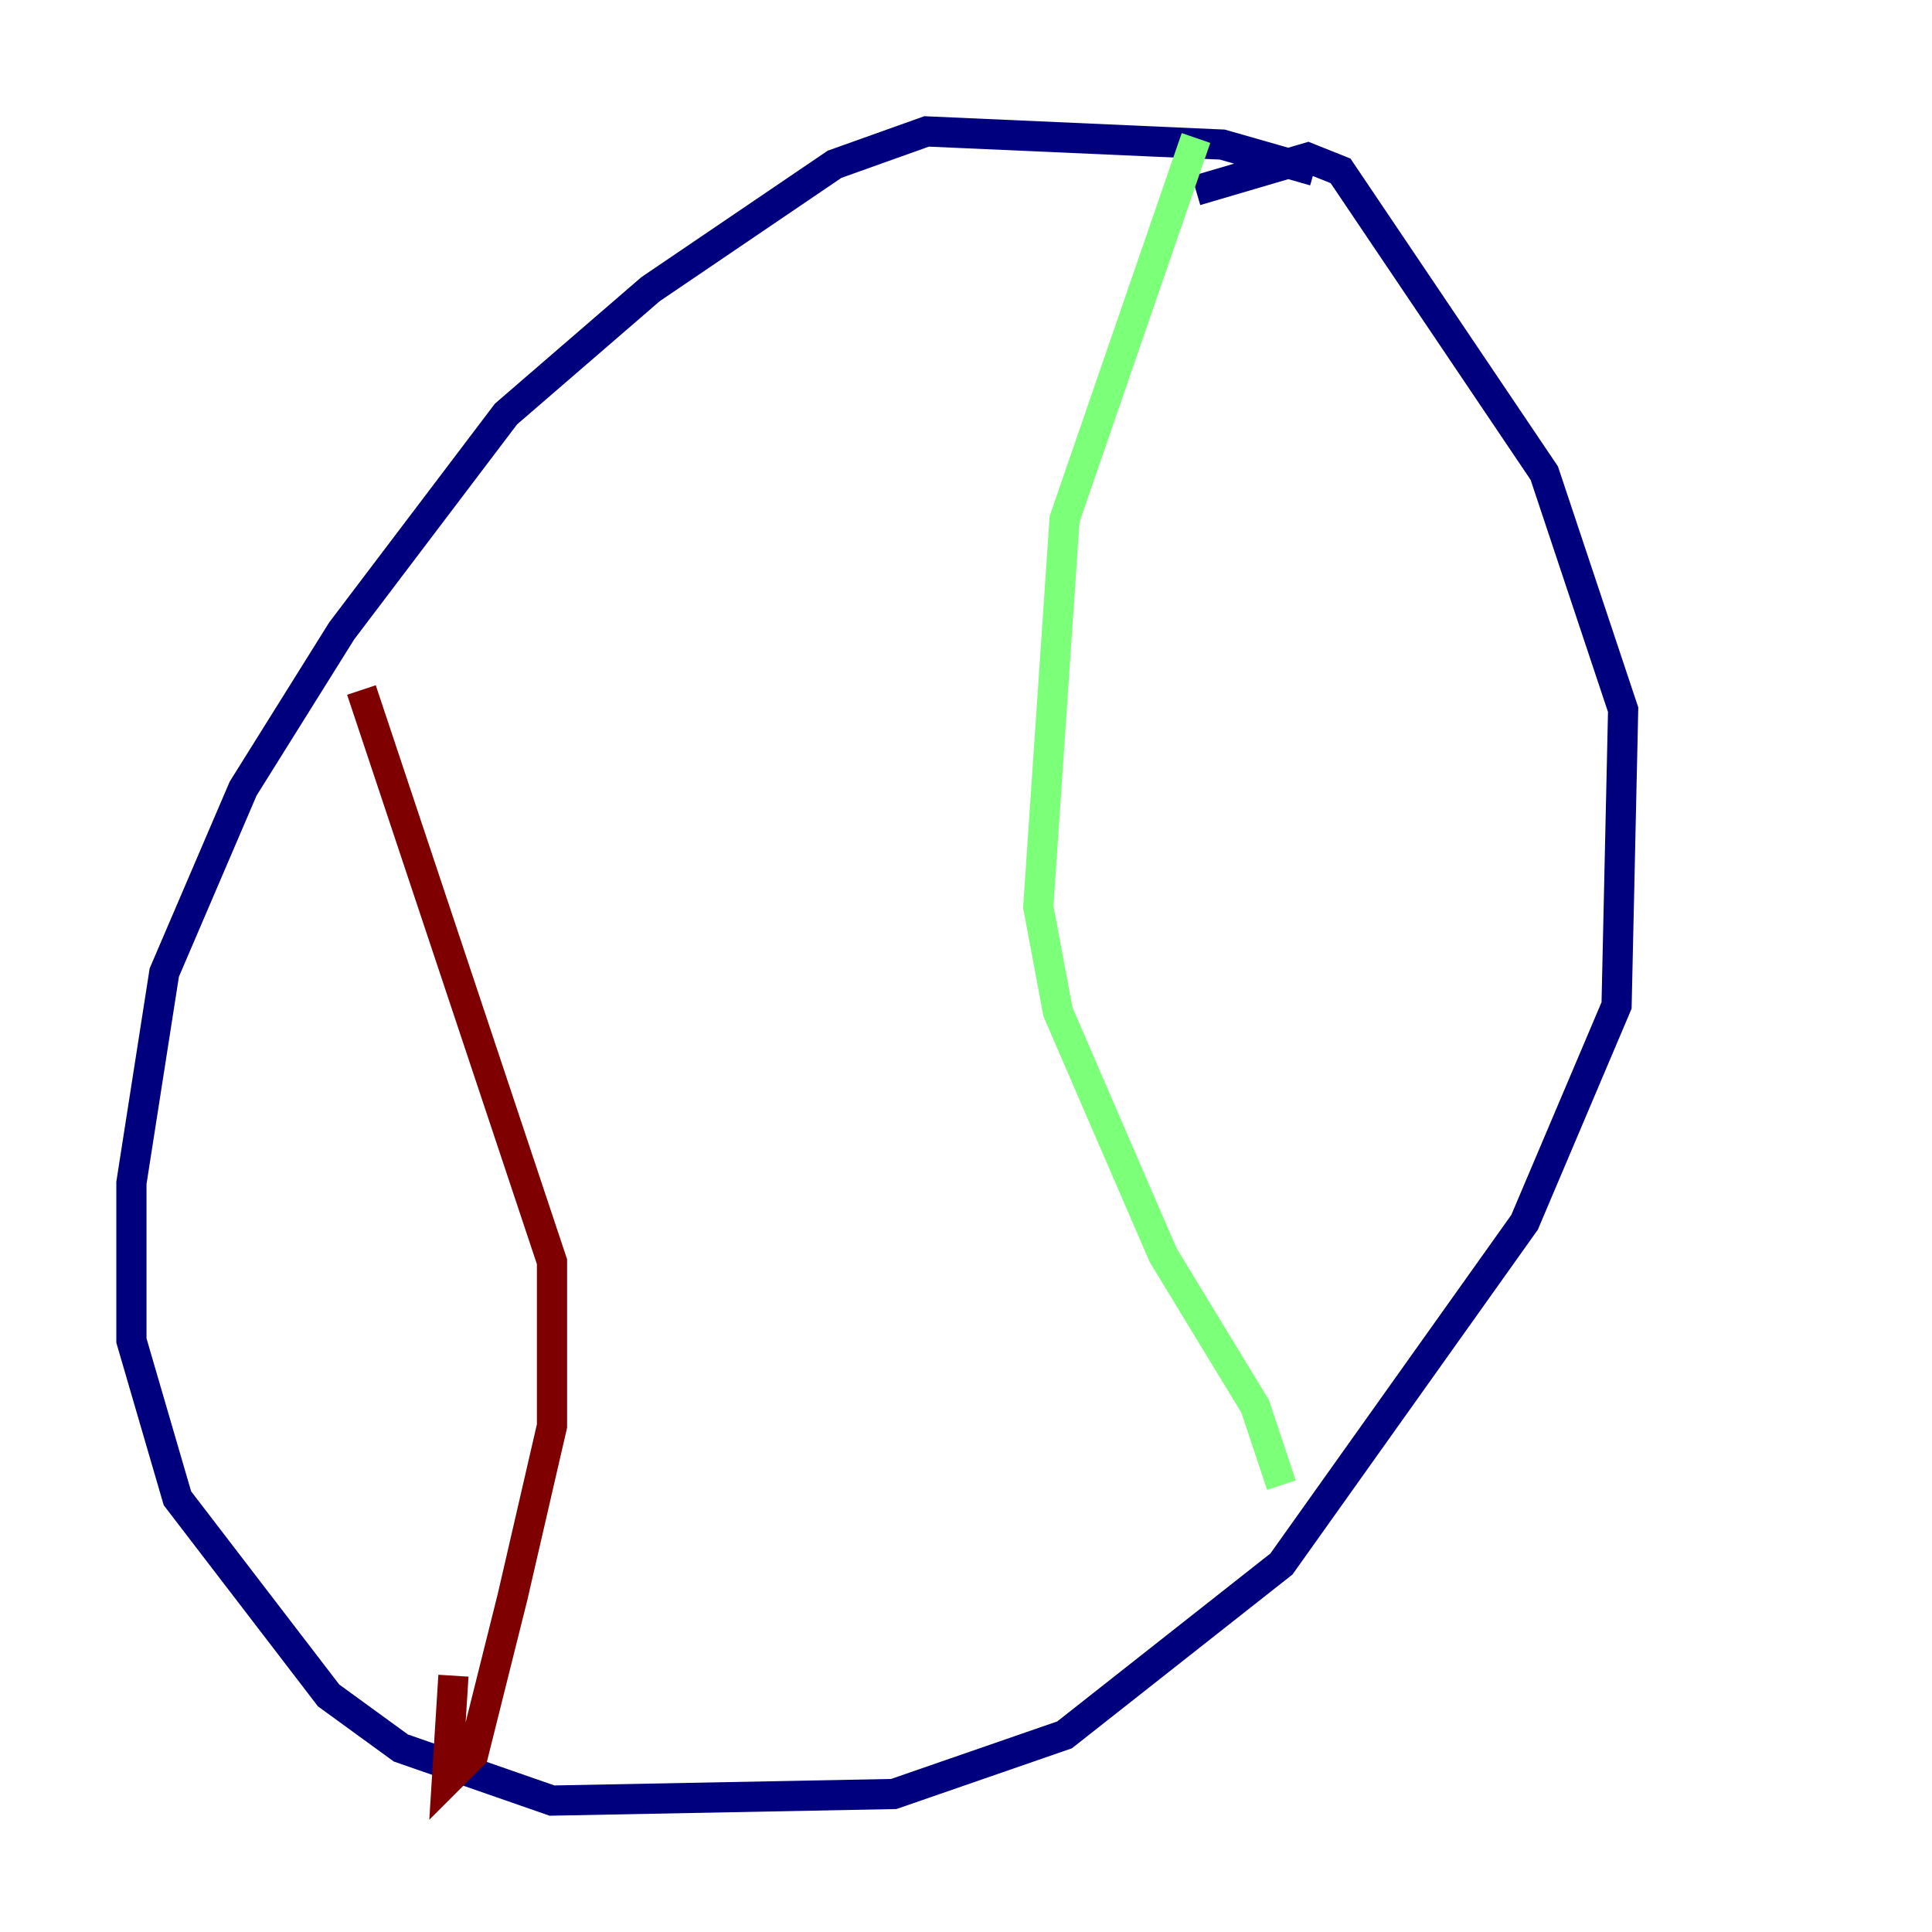 <?xml version="1.0" encoding="utf-8" ?>
<svg baseProfile="tiny" height="128" version="1.2" viewBox="0,0,128,128" width="128" xmlns="http://www.w3.org/2000/svg" xmlns:ev="http://www.w3.org/2001/xml-events" xmlns:xlink="http://www.w3.org/1999/xlink"><defs /><polyline fill="none" points="87.075,11.32 80.98,9.578 61.388,8.707 55.292,10.884 43.102,19.157 33.524,27.429 22.64,41.796 16.109,52.245 10.884,64.435 8.707,78.367 8.707,88.816 11.755,99.265 21.769,112.326 26.558,115.809 36.571,119.293 59.211,118.857 70.531,114.939 84.898,103.619 101.007,80.98 107.102,66.612 107.537,47.02 102.313,31.347 88.816,11.32 86.639,10.449 79.238,12.626" stroke="#00007f" stroke-width="2" /><polyline fill="none" points="79.238,9.143 70.531,34.395 68.789,60.082 70.095,67.048 77.061,83.156 83.156,93.17 84.898,98.395" stroke="#7cff79" stroke-width="2" /><polyline fill="none" points="23.946,45.714 36.571,83.592 36.571,94.476 33.959,105.796 31.347,116.245 29.605,117.986 30.041,111.02" stroke="#7f0000" stroke-width="2" /></svg>